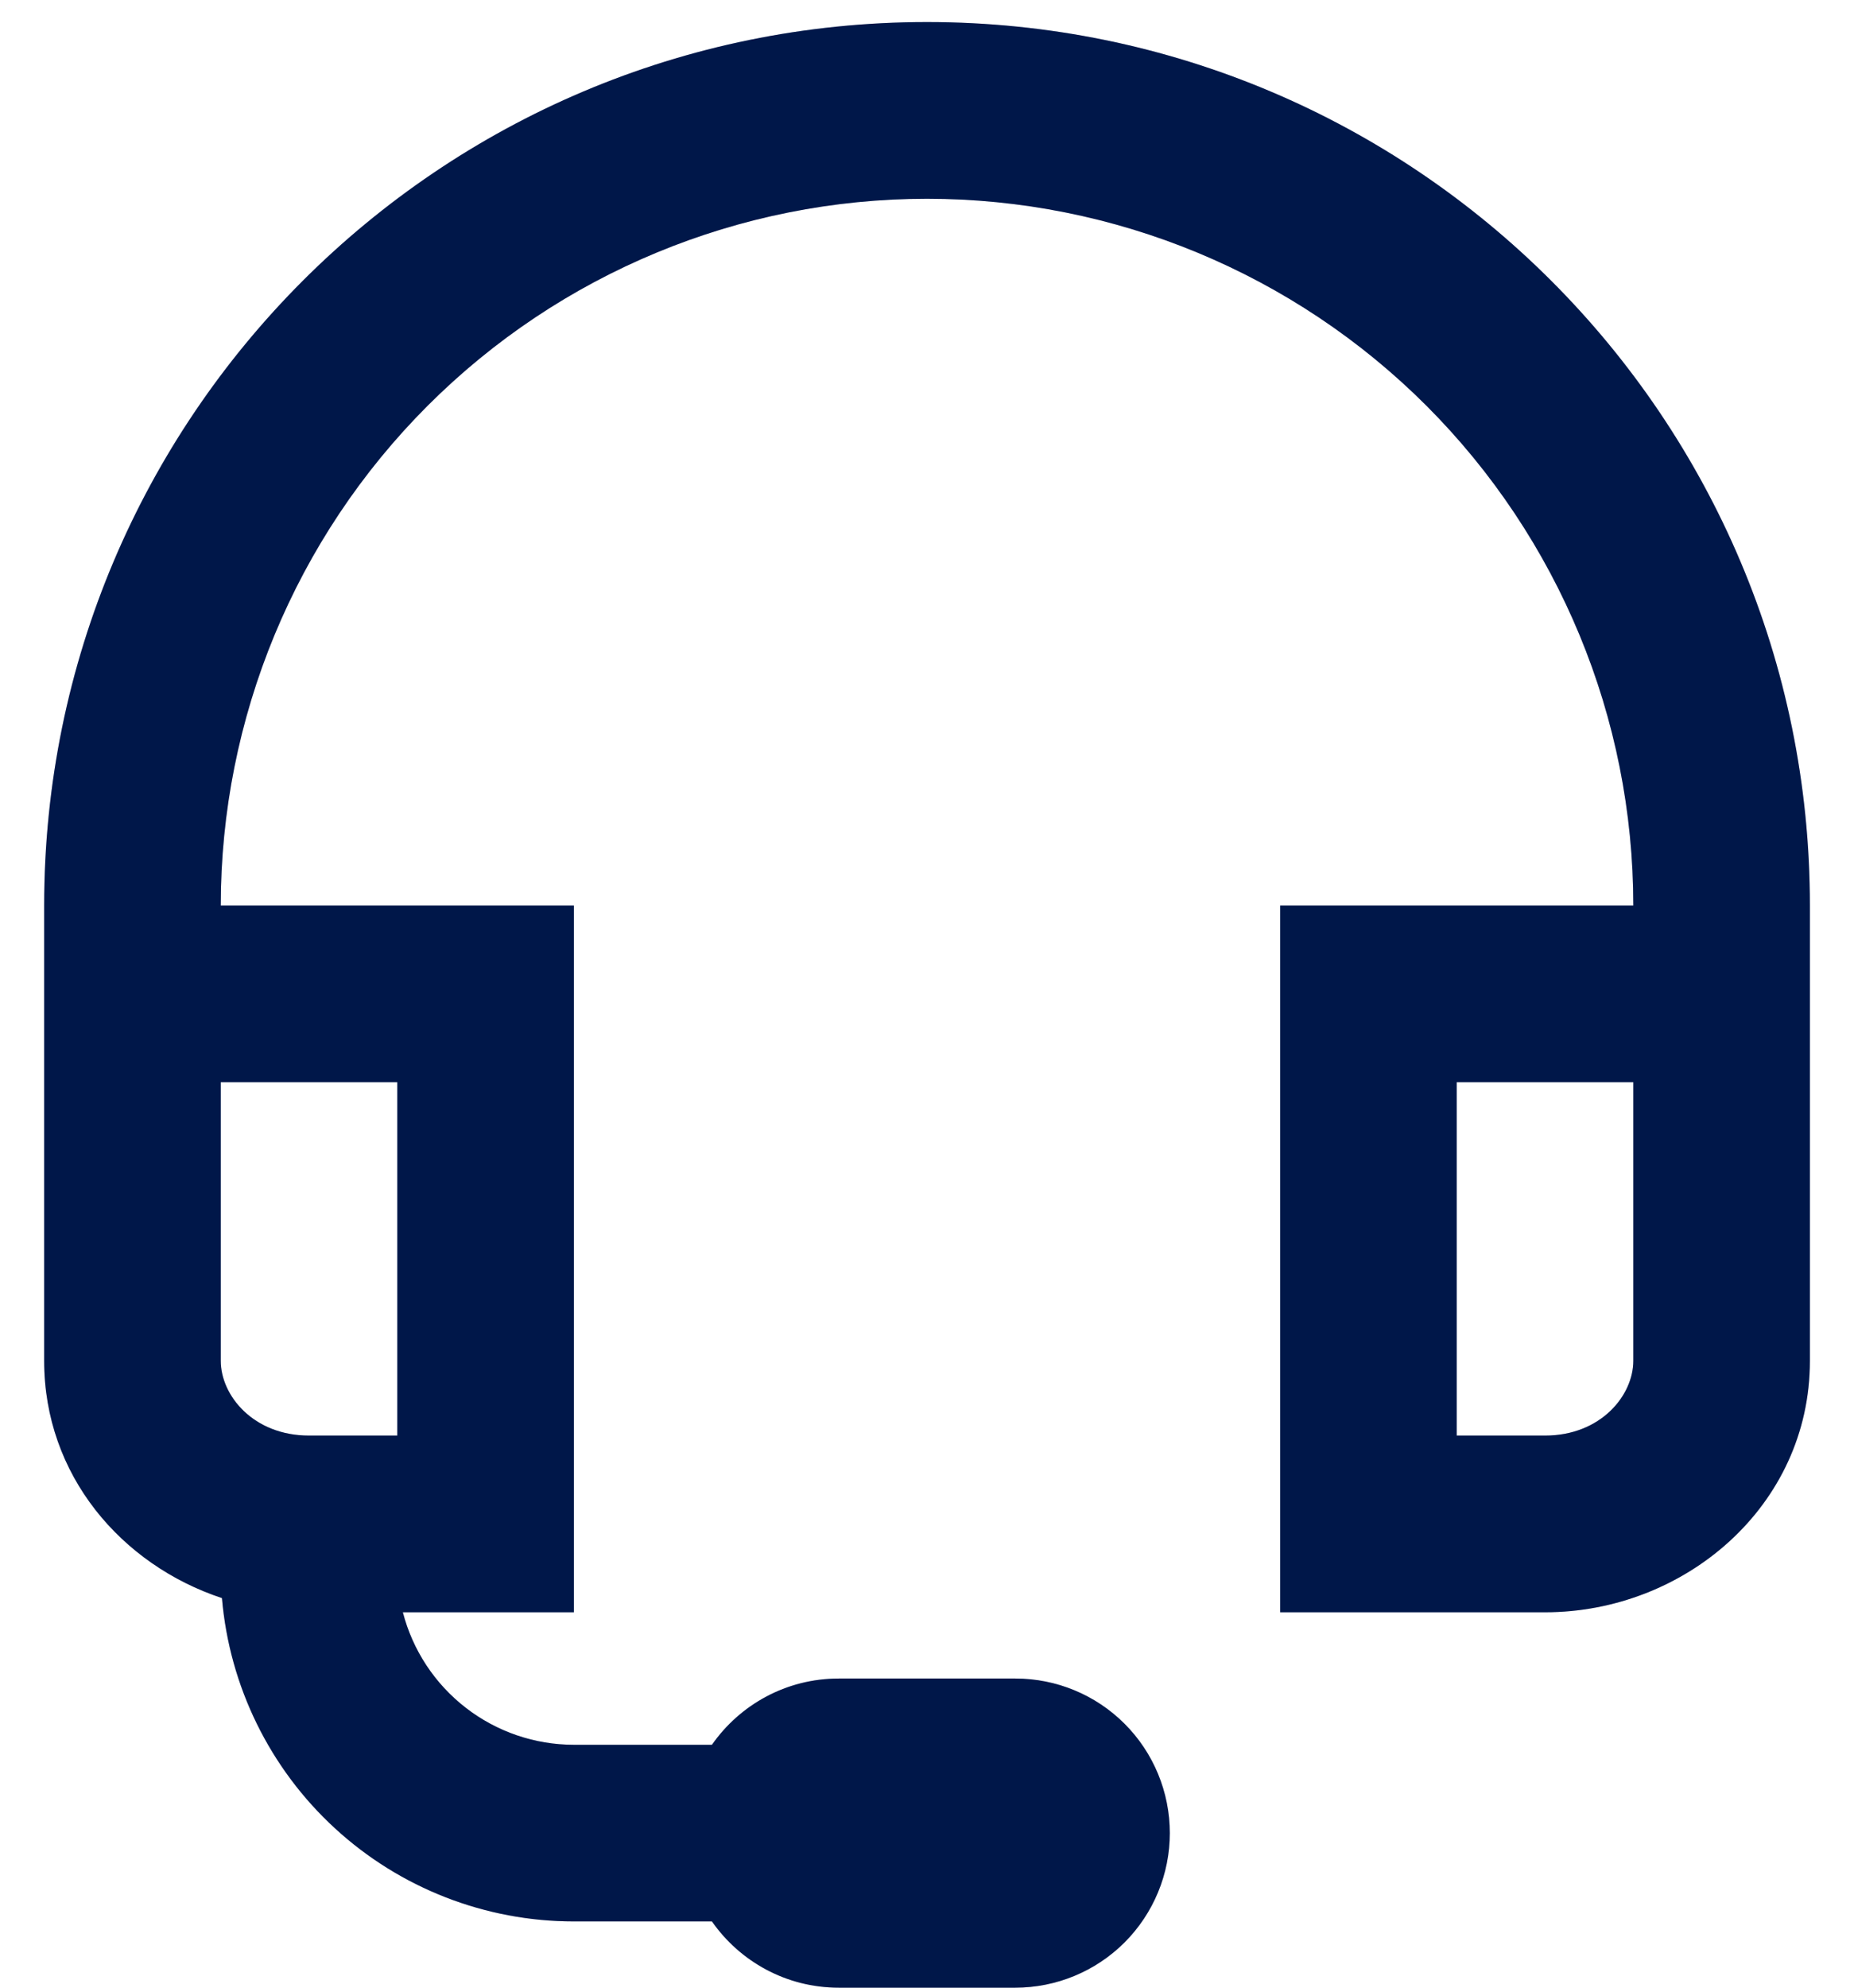 <svg xmlns="http://www.w3.org/2000/svg" width="28" height="30" viewBox="0 0 28 30" fill="none">
  <path
    d="M0.667 13.667C0.667 6.303 6.636 0.333 14 0.333C21.364 0.333 27.334 6.303 27.334 13.667V20.539C27.334 22.733 25.44 24.334 23.334 24.334H19.334V13.667H24.667C24.667 10.838 23.543 8.125 21.543 6.124C19.542 4.124 16.829 3 14 3C11.171 3 8.458 4.124 6.458 6.124C4.457 8.125 3.334 10.838 3.334 13.667H8.667V24.334H6.084C6.232 24.906 6.566 25.413 7.034 25.775C7.501 26.137 8.076 26.334 8.667 26.334H10.752C11.174 25.73 11.874 25.334 12.667 25.334H15.334C15.953 25.334 16.546 25.579 16.984 26.017C17.421 26.454 17.667 27.048 17.667 27.667C17.667 28.286 17.421 28.879 16.984 29.317C16.546 29.754 15.953 30 15.334 30H12.667C11.874 30 11.174 29.604 10.752 29H8.667C7.331 29 6.043 28.499 5.059 27.595C4.075 26.692 3.466 25.451 3.352 24.12C1.832 23.617 0.667 22.262 0.667 20.54V13.667ZM6 21.667V16.334H3.334V20.539C3.334 21.063 3.827 21.667 4.667 21.667H6ZM24.667 16.334H22V21.667H23.334C24.174 21.667 24.667 21.063 24.667 20.539V16.334Z"
    fill="#001D5B" />
  <path
    d="M0.667 13.667C0.667 6.303 6.636 0.333 14 0.333C21.364 0.333 27.334 6.303 27.334 13.667V20.539C27.334 22.733 25.44 24.334 23.334 24.334H19.334V13.667H24.667C24.667 10.838 23.543 8.125 21.543 6.124C19.542 4.124 16.829 3 14 3C11.171 3 8.458 4.124 6.458 6.124C4.457 8.125 3.334 10.838 3.334 13.667H8.667V24.334H6.084C6.232 24.906 6.566 25.413 7.034 25.775C7.501 26.137 8.076 26.334 8.667 26.334H10.752C11.174 25.73 11.874 25.334 12.667 25.334H15.334C15.953 25.334 16.546 25.579 16.984 26.017C17.421 26.454 17.667 27.048 17.667 27.667C17.667 28.286 17.421 28.879 16.984 29.317C16.546 29.754 15.953 30 15.334 30H12.667C11.874 30 11.174 29.604 10.752 29H8.667C7.331 29 6.043 28.499 5.059 27.595C4.075 26.692 3.466 25.451 3.352 24.12C1.832 23.617 0.667 22.262 0.667 20.54V13.667ZM6 21.667V16.334H3.334V20.539C3.334 21.063 3.827 21.667 4.667 21.667H6ZM24.667 16.334H22V21.667H23.334C24.174 21.667 24.667 21.063 24.667 20.539V16.334Z"
    fill="black" fill-opacity="0.2" />
</svg>